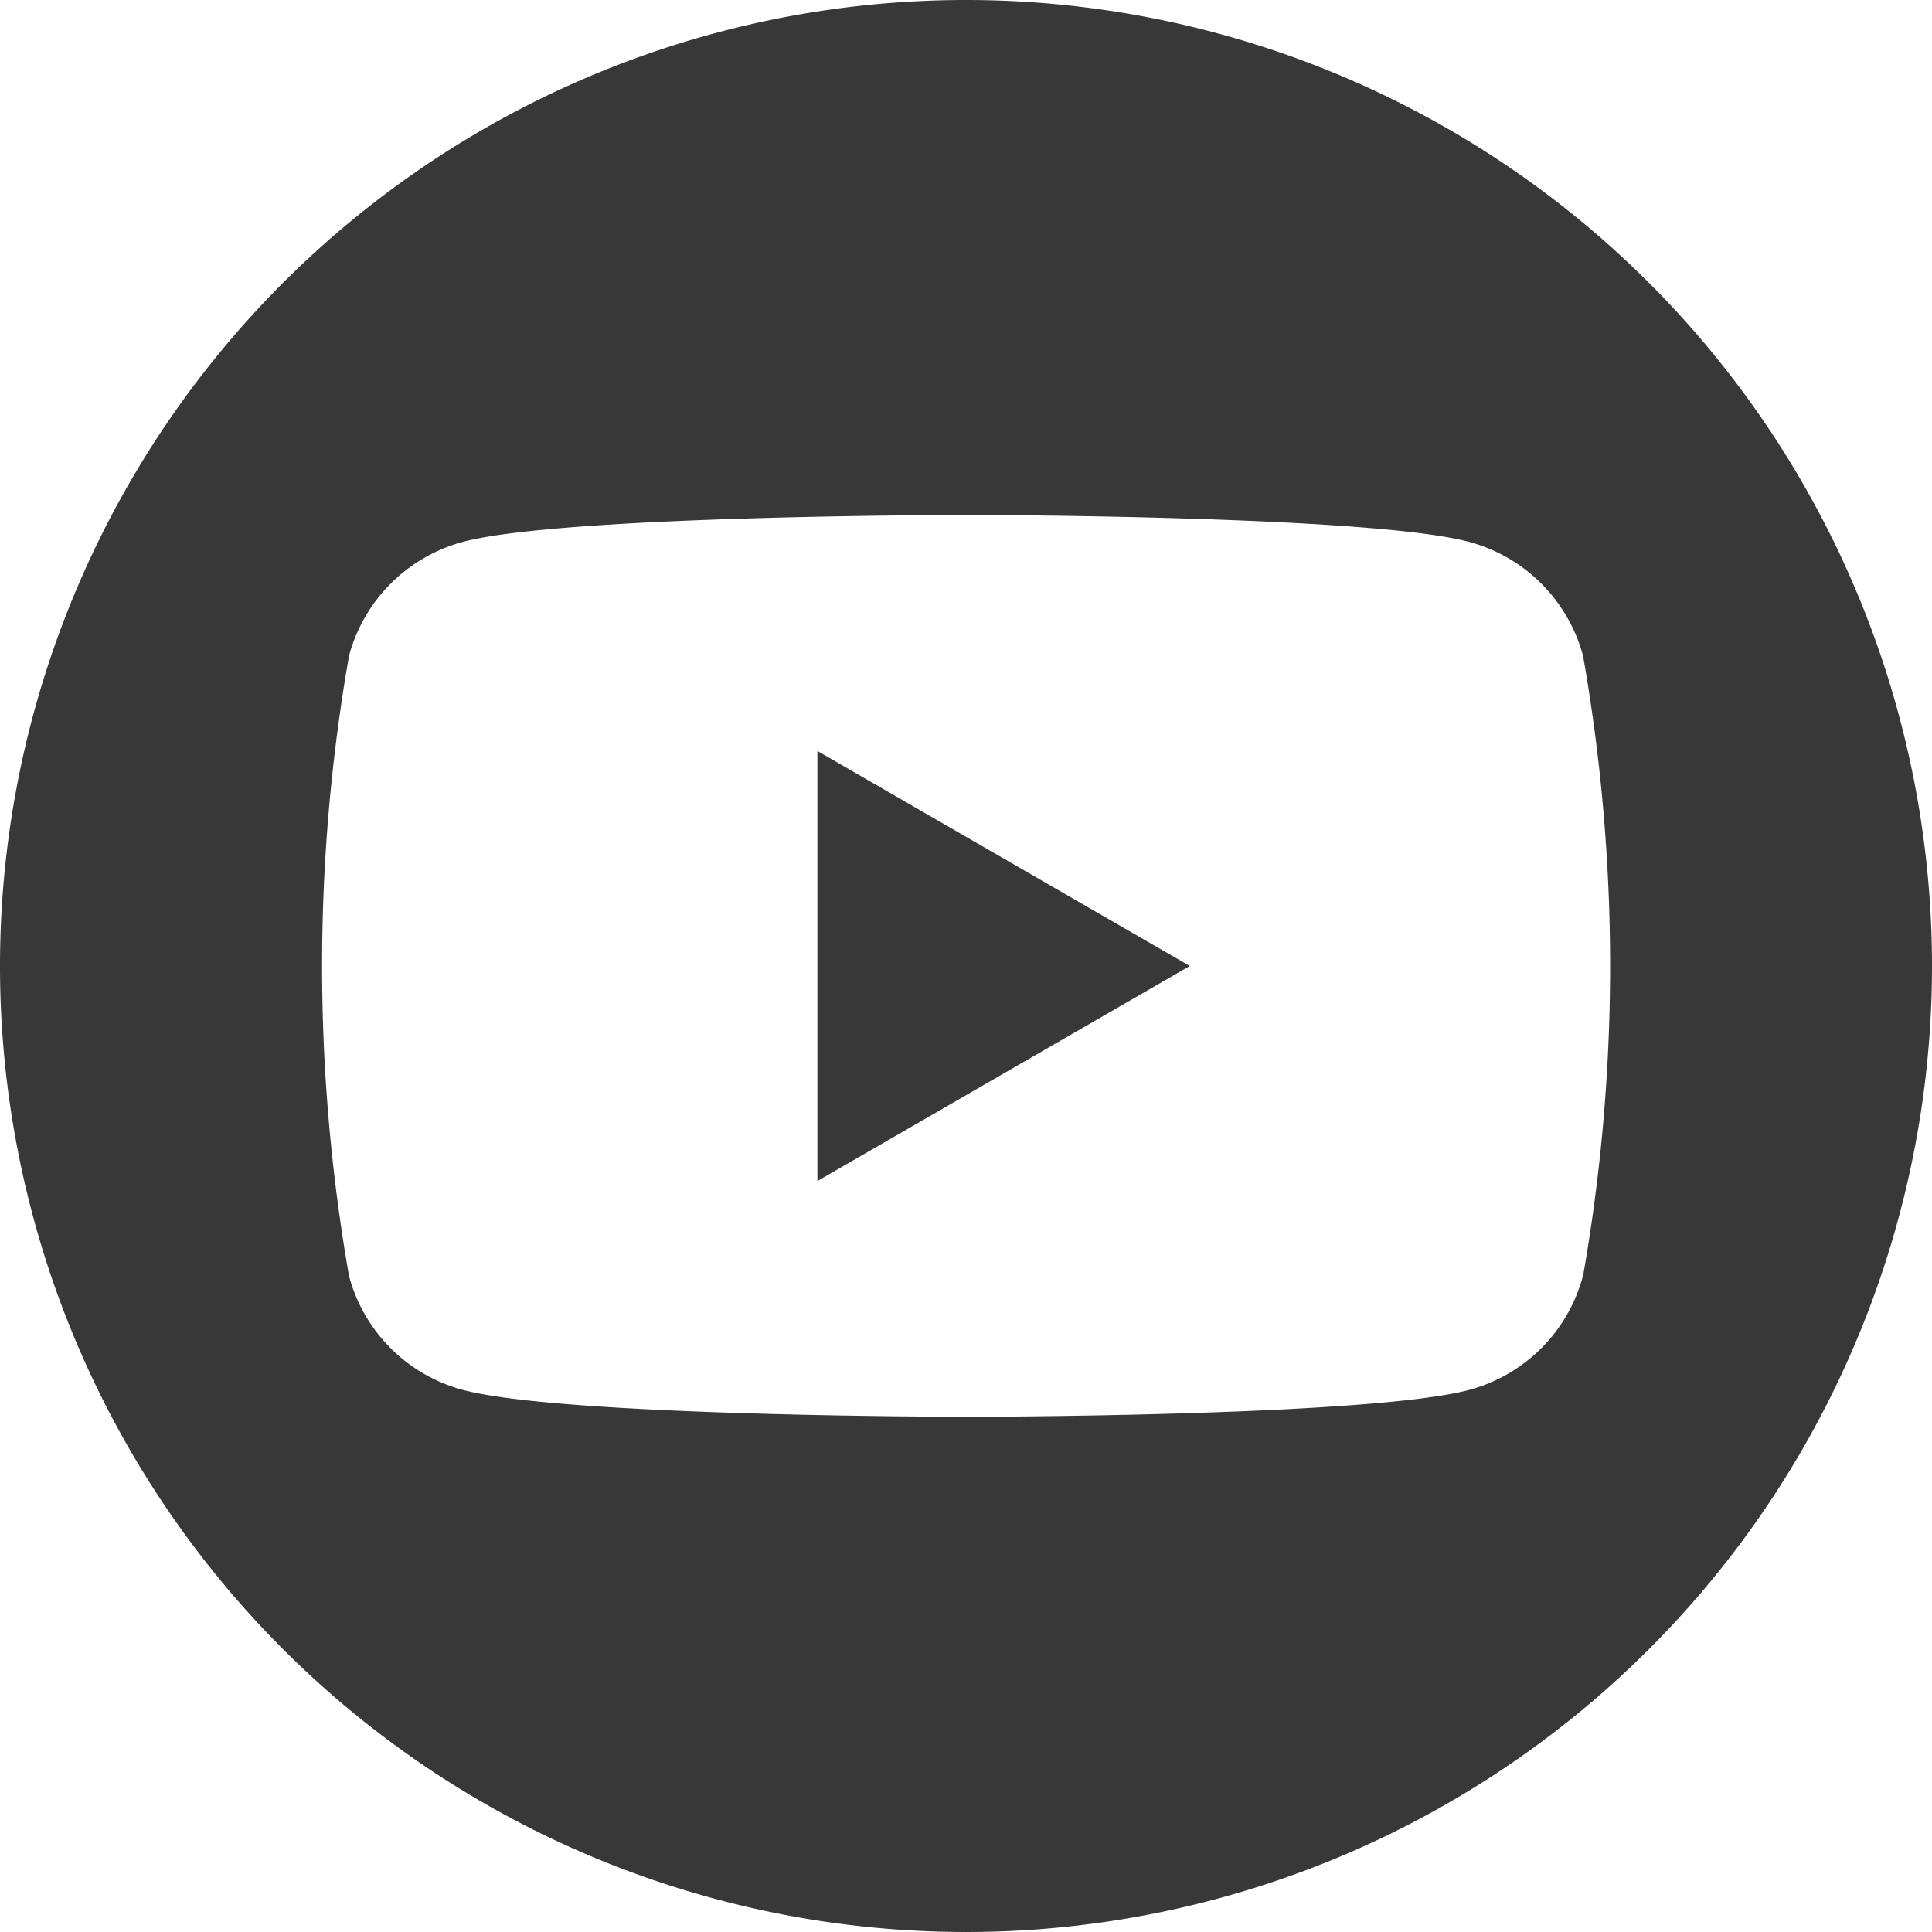 <svg xmlns="http://www.w3.org/2000/svg" width="35.516" height="35.516" viewBox="0 0 35.516 35.516"><path d="M2339.49,265.32l6.846,3.953-6.846,3.953Z" transform="translate(-2324.464 -251.515)" fill="#383838"/><path d="M2298.748,211.32a17.758,17.758,0,1,0,17.758,17.758A17.758,17.758,0,0,0,2298.748,211.32Zm11.341,23.456A2.956,2.956,0,0,1,2308,236.87c-1.847.495-9.25.495-9.25.495s-7.406,0-9.253-.495a2.956,2.956,0,0,1-2.091-2.094,33.071,33.071,0,0,1,0-11.4,2.965,2.965,0,0,1,2.091-2.094c1.847-.495,9.253-.495,9.253-.495s7.4,0,9.25.495a2.965,2.965,0,0,1,2.091,2.094,32.895,32.895,0,0,1,0,11.4Z" transform="translate(-2280.99 -211.32)" fill="#383838"/></svg>